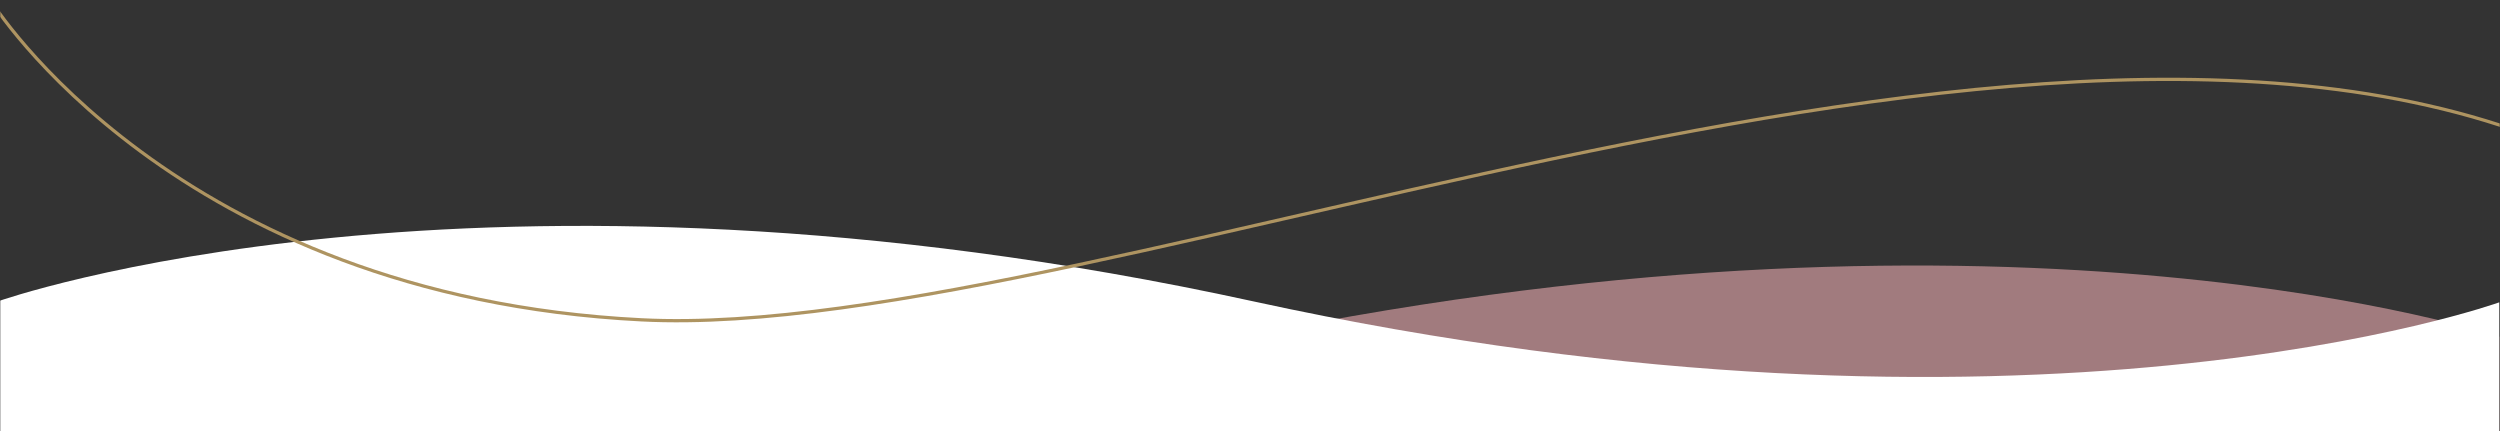 <svg width="1919" height="331" viewBox="0 0 1919 331" fill="none" xmlns="http://www.w3.org/2000/svg">
<rect x="0" y="0" width="1919" height="331" fill="#333333" stroke="none"/>
<mask id="mask0_425_22" style="mask-type:luminance" maskUnits="userSpaceOnUse" x="0" y="0" width="1919" height="331">
<path d="M1919 0H0V331H1919V0Z" fill="white"/>
</mask>
<g mask="url(#mask0_425_22)">
<mask id="mask1_425_22" style="mask-type:luminance" maskUnits="userSpaceOnUse" x="0" y="0" width="1919" height="331">
<path d="M1919 0H0V331H1919V0Z" fill="white"/>
</mask>
<g mask="url(#mask1_425_22)">
<mask id="mask2_425_22" style="mask-type:luminance" maskUnits="userSpaceOnUse" x="0" y="0" width="1919" height="331">
<path d="M1919 0H0V331H1919V0Z" fill="white"/>
</mask>
<g mask="url(#mask2_425_22)">
<mask id="mask3_425_22" style="mask-type:luminance" maskUnits="userSpaceOnUse" x="-8" y="0" width="2039" height="1057">
<path d="M2030.08 0H-8V1056.41H2030.08V0Z" fill="white"/>
</mask>
<g mask="url(#mask3_425_22)">
<path opacity="0.54" d="M-1.481 259.164C-1.481 259.164 358.253 381.364 955.183 258.444C1552.11 135.524 1918.52 258.444 1918.52 258.444V1037.02H-1.481V259.164Z" fill="#FFB9BF"/>
<path d="M1918.52 232.044C1918.52 232.044 1558.78 361.551 961.854 231.281C364.924 101.011 -1.482 231.281 -1.482 231.281V1056.41H1918.52V232.044Z" fill="white"/>
<path d="M-6.937 0.656C-6.937 0.656 133.063 227.323 492.457 245.504C851.852 263.685 1631.24 -99.101 2029.43 146.535" stroke="#AE9461" stroke-width="2.5"/>
</g>
</g>
</g>
</g>
</svg>
